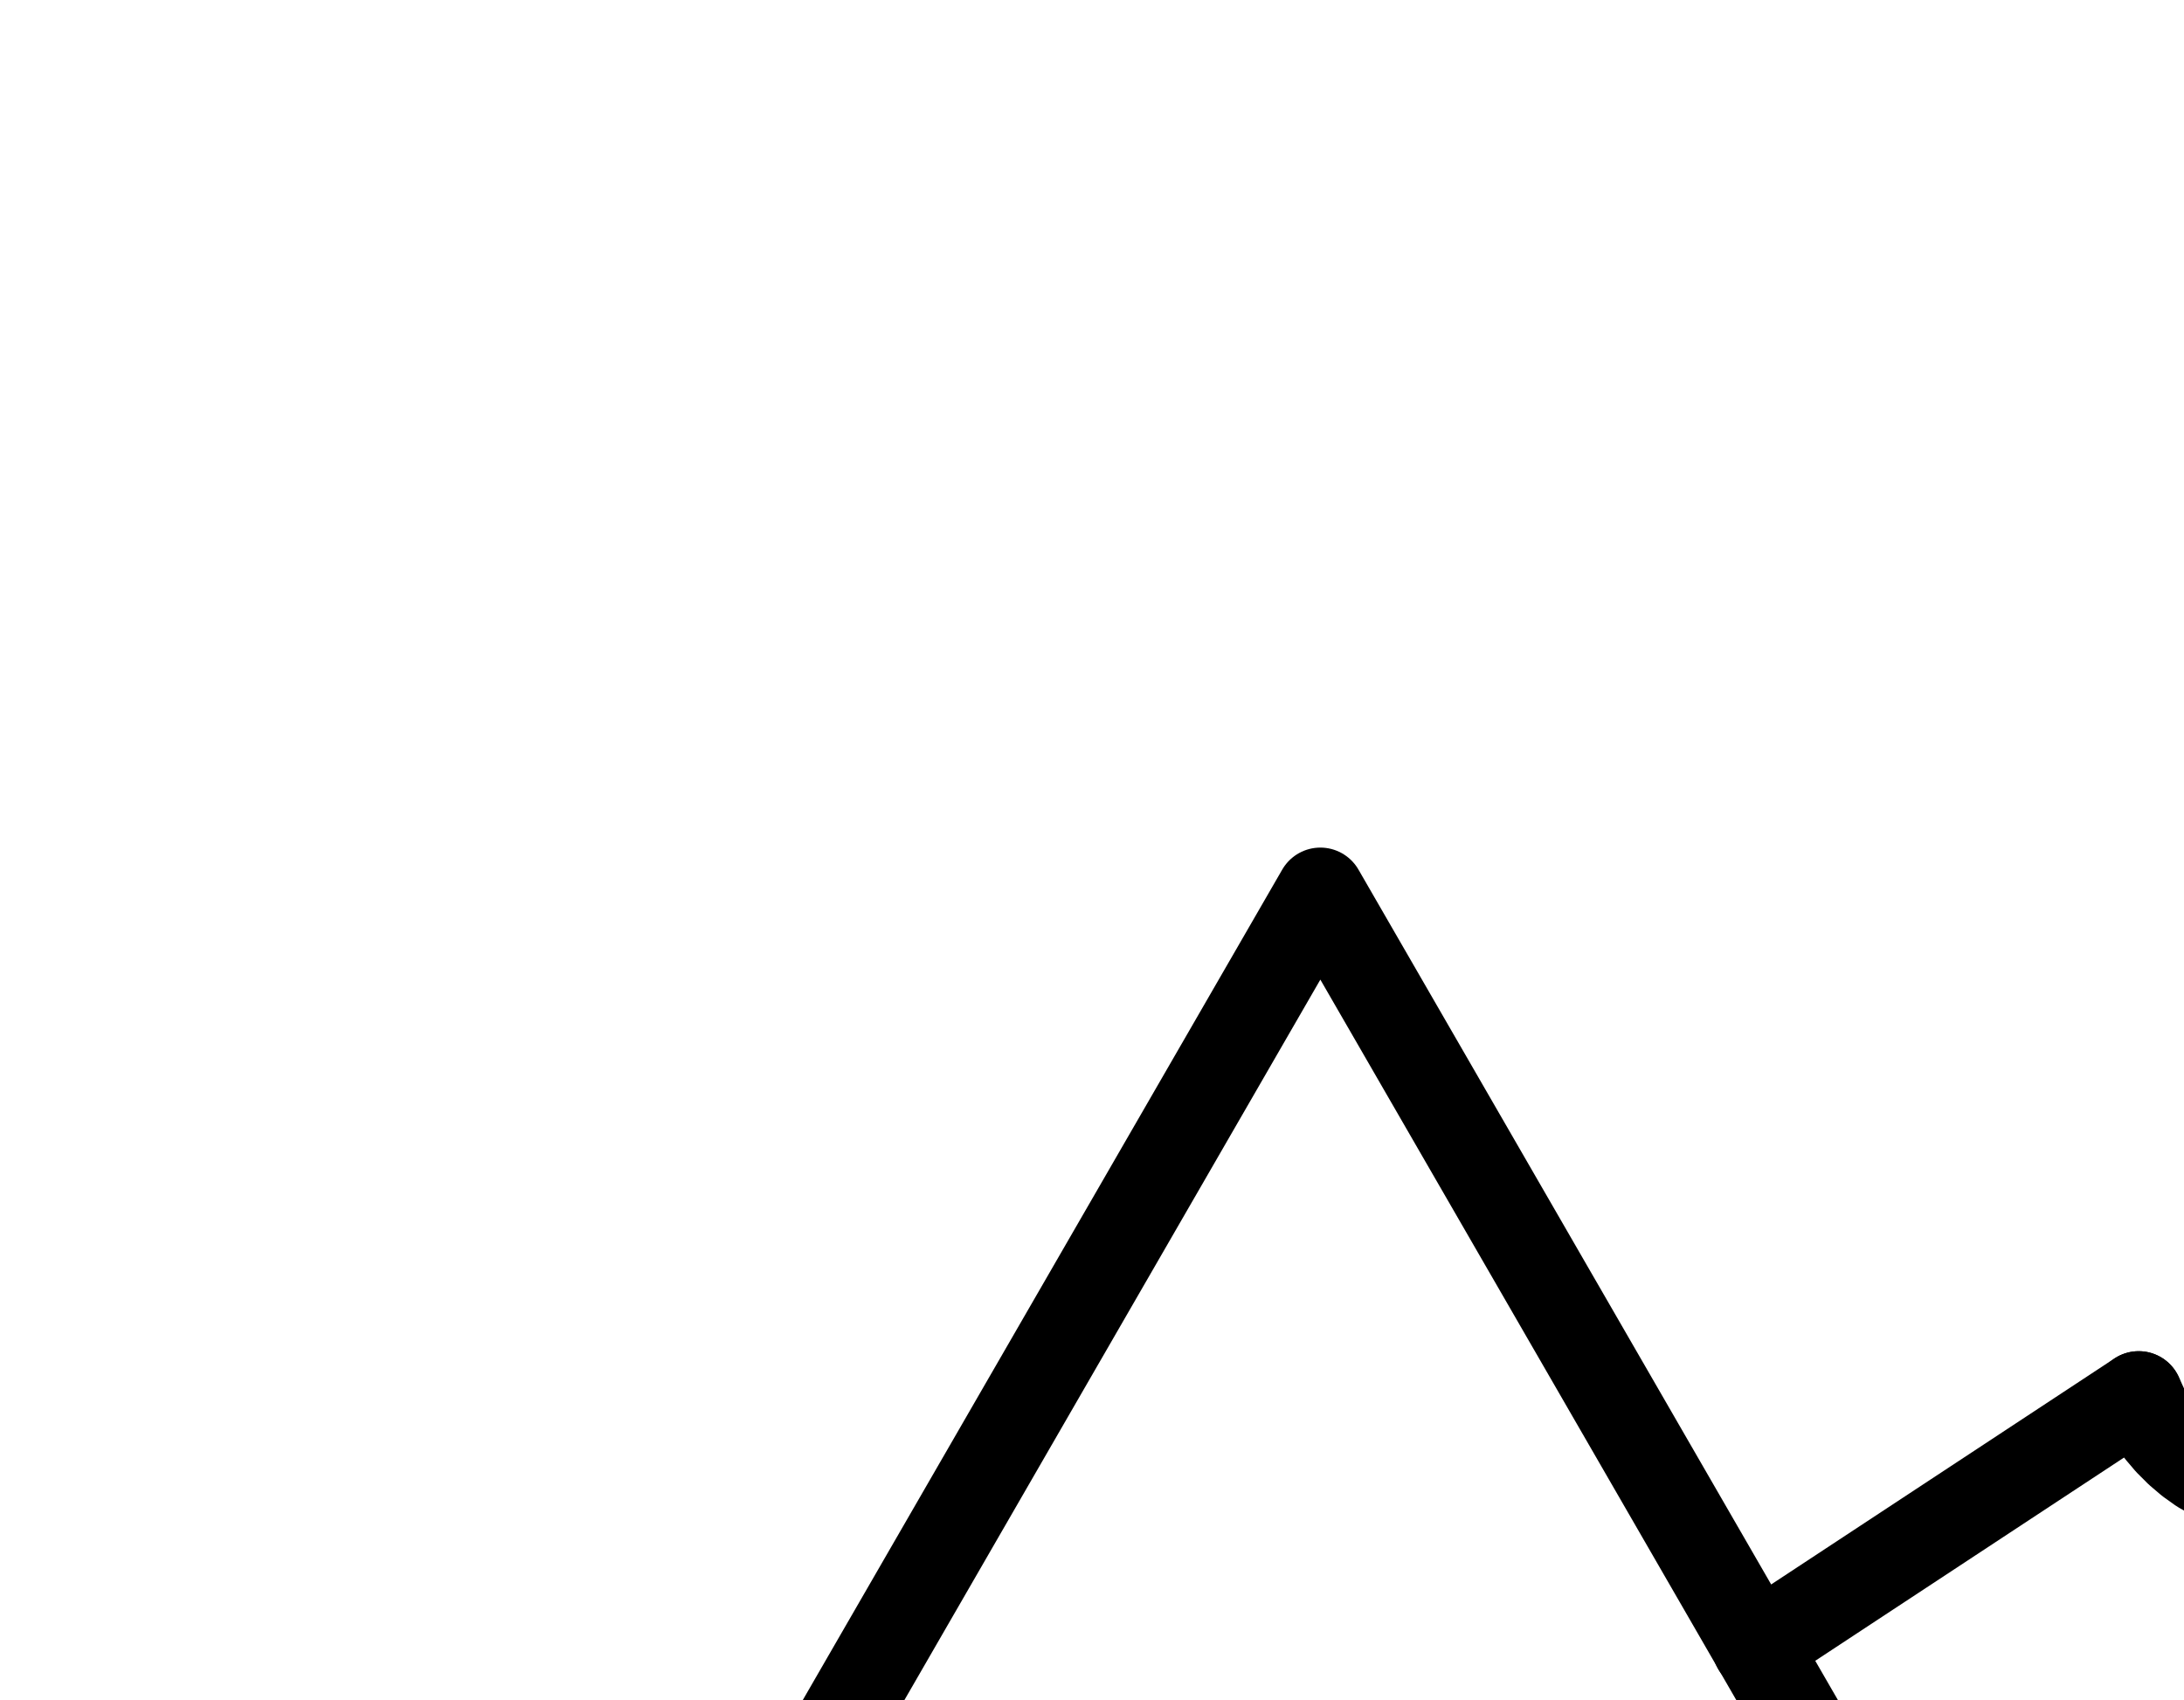 <?xml version="1.0" encoding="UTF-8" standalone="no"?>
<!-- Created with Inkscape (http://www.inkscape.org/) -->

<svg
   version="1.1"
   id="svg1"
   width="655.027"
   height="509.893"
   viewBox="0 0 655.027 509.893"
   sodipodi:docname="SalAlkali13.pdf"
   xmlns:inkscape="http://www.inkscape.org/namespaces/inkscape"
   xmlns:sodipodi="http://sodipodi.sourceforge.net/DTD/sodipodi-0.dtd"
   xmlns="http://www.w3.org/2000/svg"
   xmlns:svg="http://www.w3.org/2000/svg">
  <defs
     id="defs1">
    <clipPath
       clipPathUnits="userSpaceOnUse"
       id="clipPath2">
      <path
         d="M 0,0.16 V 1122.56 H 793.6 V 0.16 Z"
         clip-rule="evenodd"
         id="path2" />
    </clipPath>
    <clipPath
       clipPathUnits="userSpaceOnUse"
       id="clipPath4">
      <path
         d="M 0,0.16 V 1122.56 H 793.6 V 0.16 Z"
         clip-rule="evenodd"
         id="path4" />
    </clipPath>
    <clipPath
       clipPathUnits="userSpaceOnUse"
       id="clipPath6">
      <path
         d="M 0,0.16 V 1122.56 H 793.6 V 0.16 Z"
         transform="translate(-641.44,-561.28)"
         clip-rule="evenodd"
         id="path6" />
    </clipPath>
  </defs>
  <sodipodi:namedview
     id="namedview1"
     pagecolor="#505050"
     bordercolor="#eeeeee"
     borderopacity="1"
     inkscape:showpageshadow="0"
     inkscape:pageopacity="0"
     inkscape:pagecheckerboard="0"
     inkscape:deskcolor="#505050">
    <inkscape:page
       x="0"
       y="0"
       inkscape:label="1"
       id="page1"
       width="655.027"
       height="509.893"
       margin="0"
       bleed="0" />
  </sodipodi:namedview>
  <g
     id="g1"
     inkscape:groupmode="layer"
     inkscape:label="1">
    <path
       id="path1"
       d="M 396,410.24 134.4,863.36 H 657.6 L 396,410.24"
       style="fill:none;stroke:#000000;stroke-width:26.4;stroke-linecap:round;stroke-linejoin:round;stroke-miterlimit:10;stroke-dasharray:none;stroke-opacity:1"
       transform="translate(0,-142.827)"
       clip-path="url(#clipPath2)" />
    <path
       id="path3"
       d="M 526.72,636.8 641.44,561.28"
       style="fill:none;stroke:#000000;stroke-width:26.4;stroke-linecap:round;stroke-linejoin:round;stroke-miterlimit:10;stroke-dasharray:none;stroke-opacity:1"
       transform="translate(0,-142.827)"
       clip-path="url(#clipPath4)" />
    <path
       id="path5"
       d="m 0,0 1.76,3.84 2.08,3.68 2.4,3.36 2.72,3.2 3.04,3.04 3.2,2.72 3.36,2.4 3.68,2.08 3.84,1.76 4,1.44 4,1.12 4.16,0.64 4.16,0.48 h 4.16 l 4.32,-0.32 4.16,-0.8 4,-0.96 4,-1.44 3.84,-1.76 3.68,-2.08 3.36,-2.4 3.36,-2.56 2.88,-3.04 2.88,-3.2 2.4,-3.36 2.08,-3.52 1.92,-3.84 1.44,-4 1.12,-4 0.8,-4.16 0.48,-4.16 0.16,-4.16 -0.32,-4.16 -0.64,-4.16 -0.96,-4.16 -1.44,-4 -1.6,-3.84 -2.08,-3.68 -2.24,-3.52 -2.72,-3.2 -2.88,-3.04 -3.04,-2.88"
       style="fill:none;stroke:#000000;stroke-width:26.4;stroke-linecap:round;stroke-linejoin:round;stroke-miterlimit:10;stroke-dasharray:none;stroke-opacity:1"
       transform="translate(641.44,418.453)"
       clip-path="url(#clipPath6)" />
  </g>
</svg>
